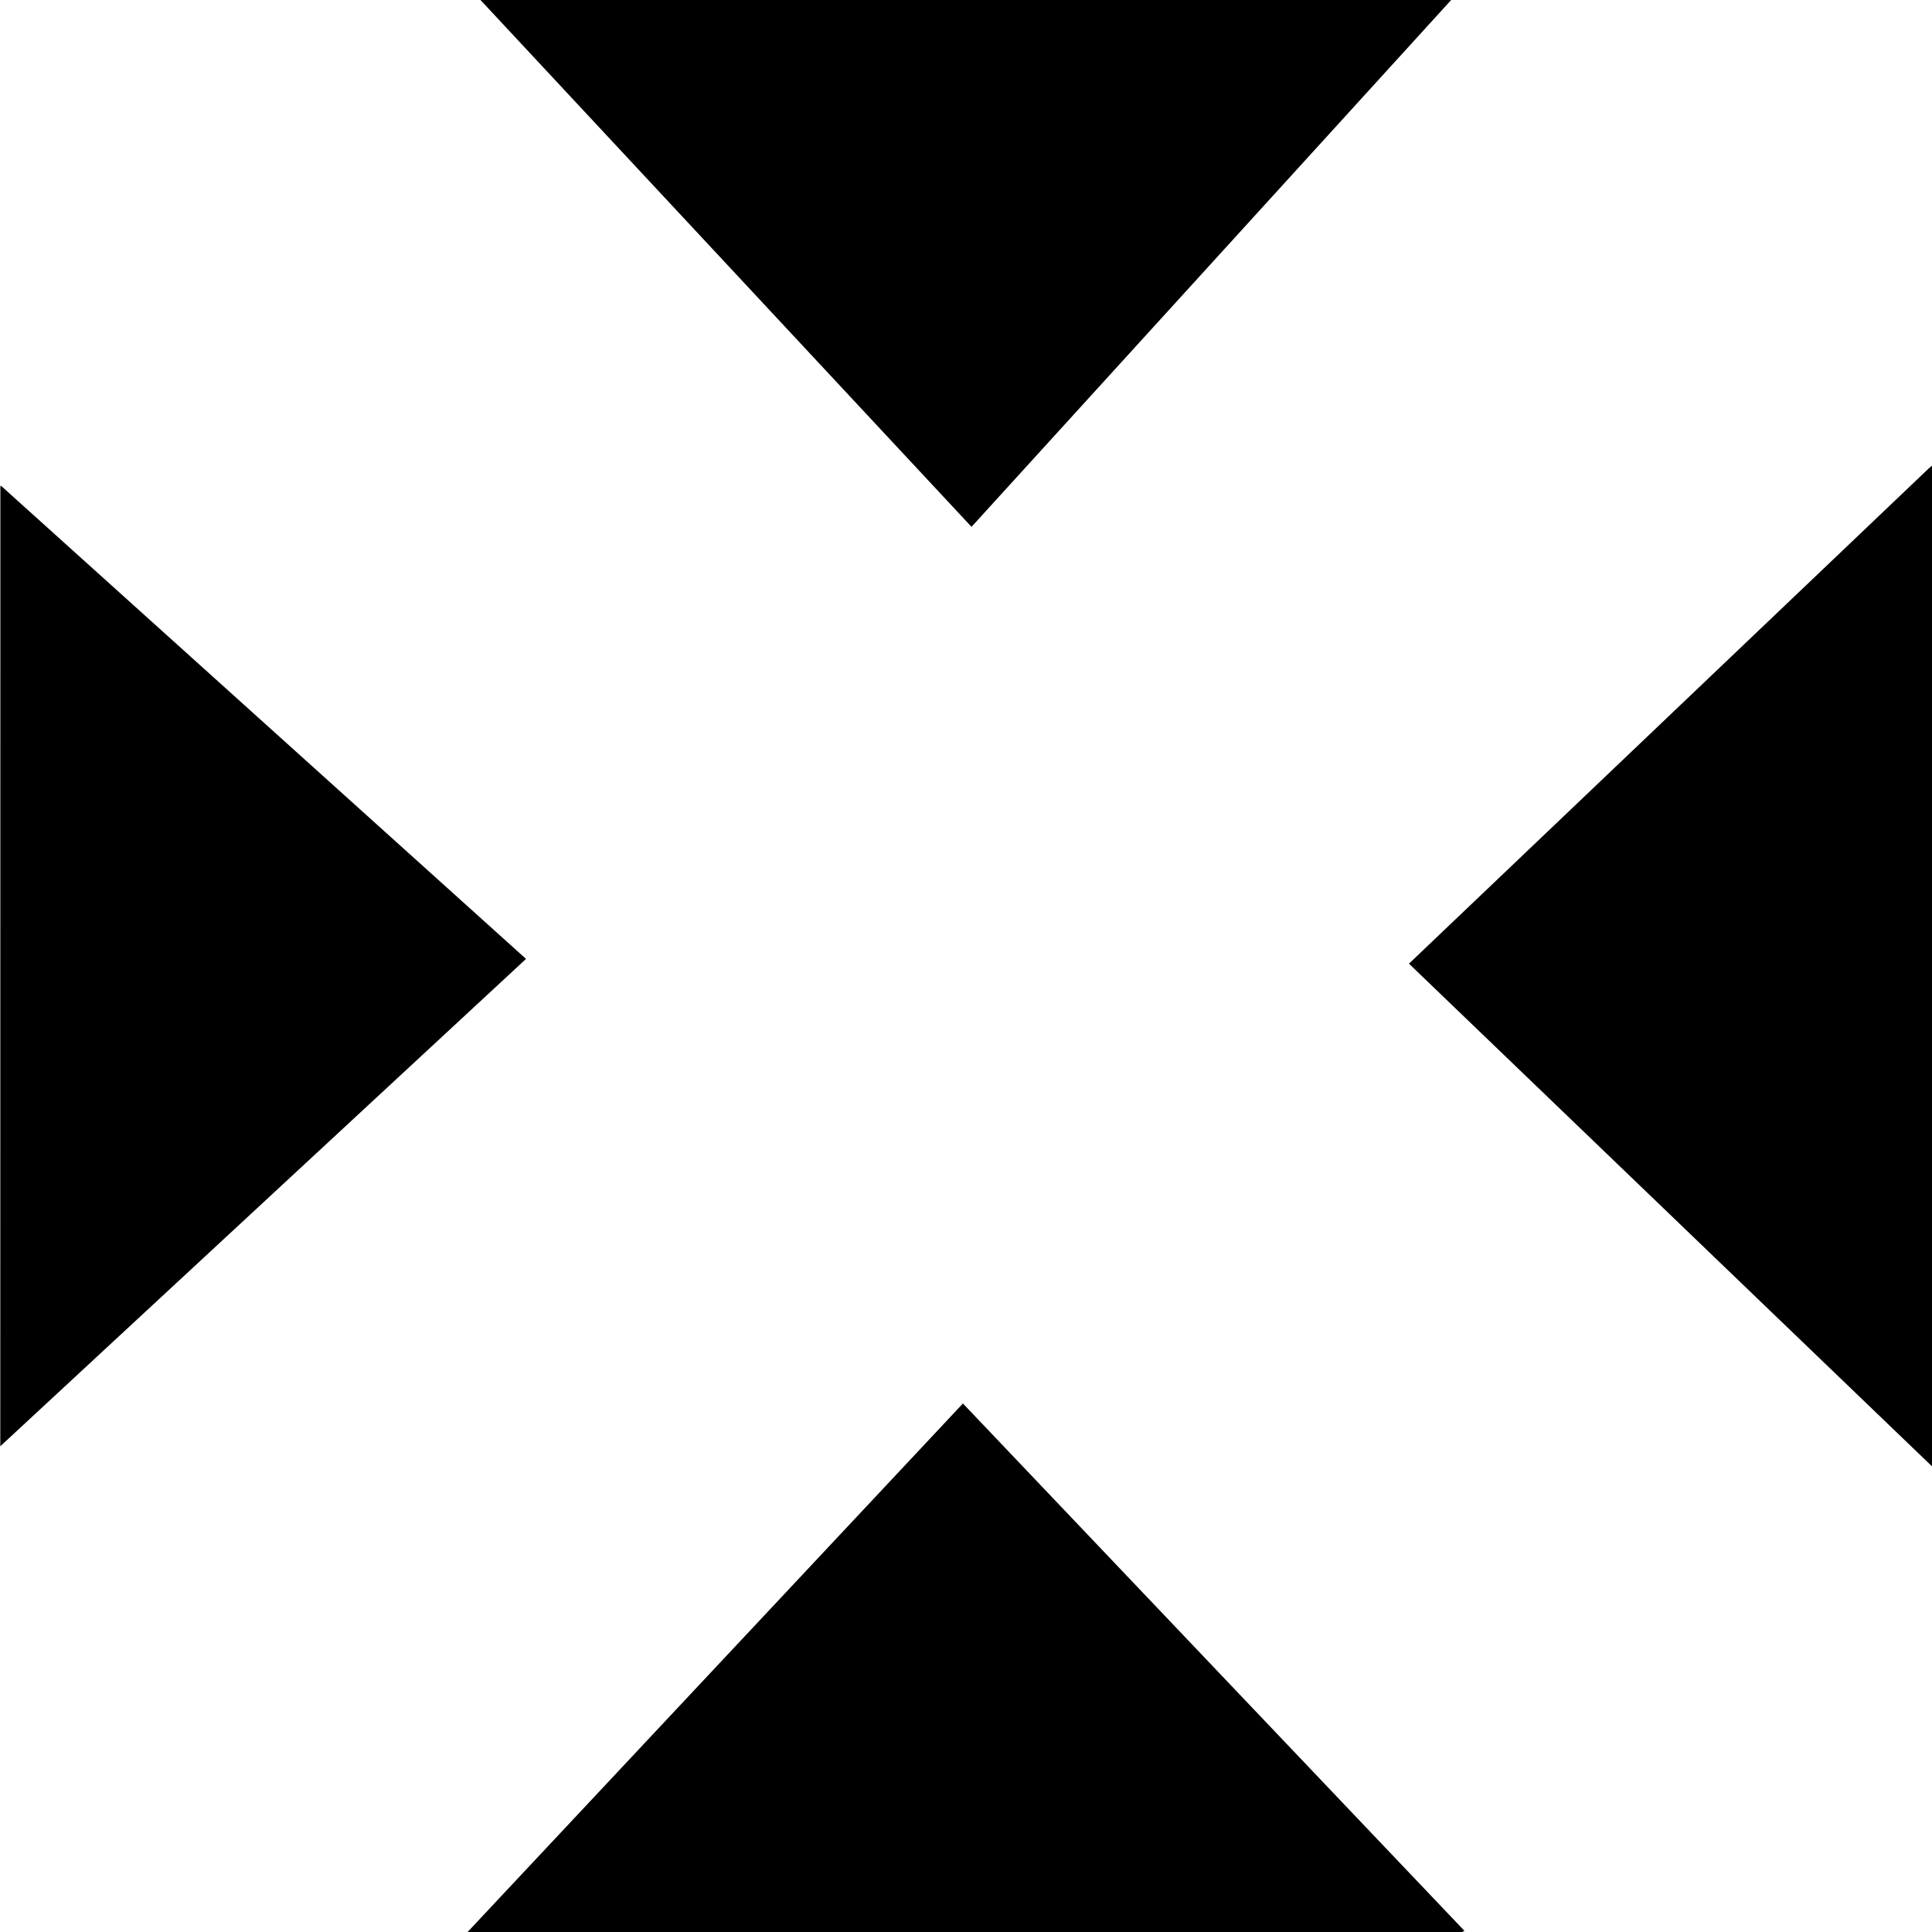 <?xml version="1.0" encoding="utf-8"?>
<svg width="100px" height="100px" viewBox="0 0 100 100" version="1.1" xmlns="http://www.w3.org/2000/svg">
  <polyline style="stroke: rgb(0, 0, 0); stroke-width: 0;" points="0.049 25.141 27.227 49.633 0.015 74.858 0.019 25.17"/>
  <polyline style="stroke: rgb(0, 0, 0); stroke-width: 0;" points="24.876 -0.015 75.133 -0.023 50.285 27.269 24.866 -0.004"/>
  <polyline style="stroke: rgb(0, 0, 0); stroke-width: 0;" points="100.018 24.084 100.019 75.916 72.928 49.879 99.815 24.261"/>
  <polyline style="stroke: rgb(0, 0, 0); stroke-width: 0;" points="75.8 99.941 49.841 72.644 24.2 100.003 75.67 100"/>
</svg>